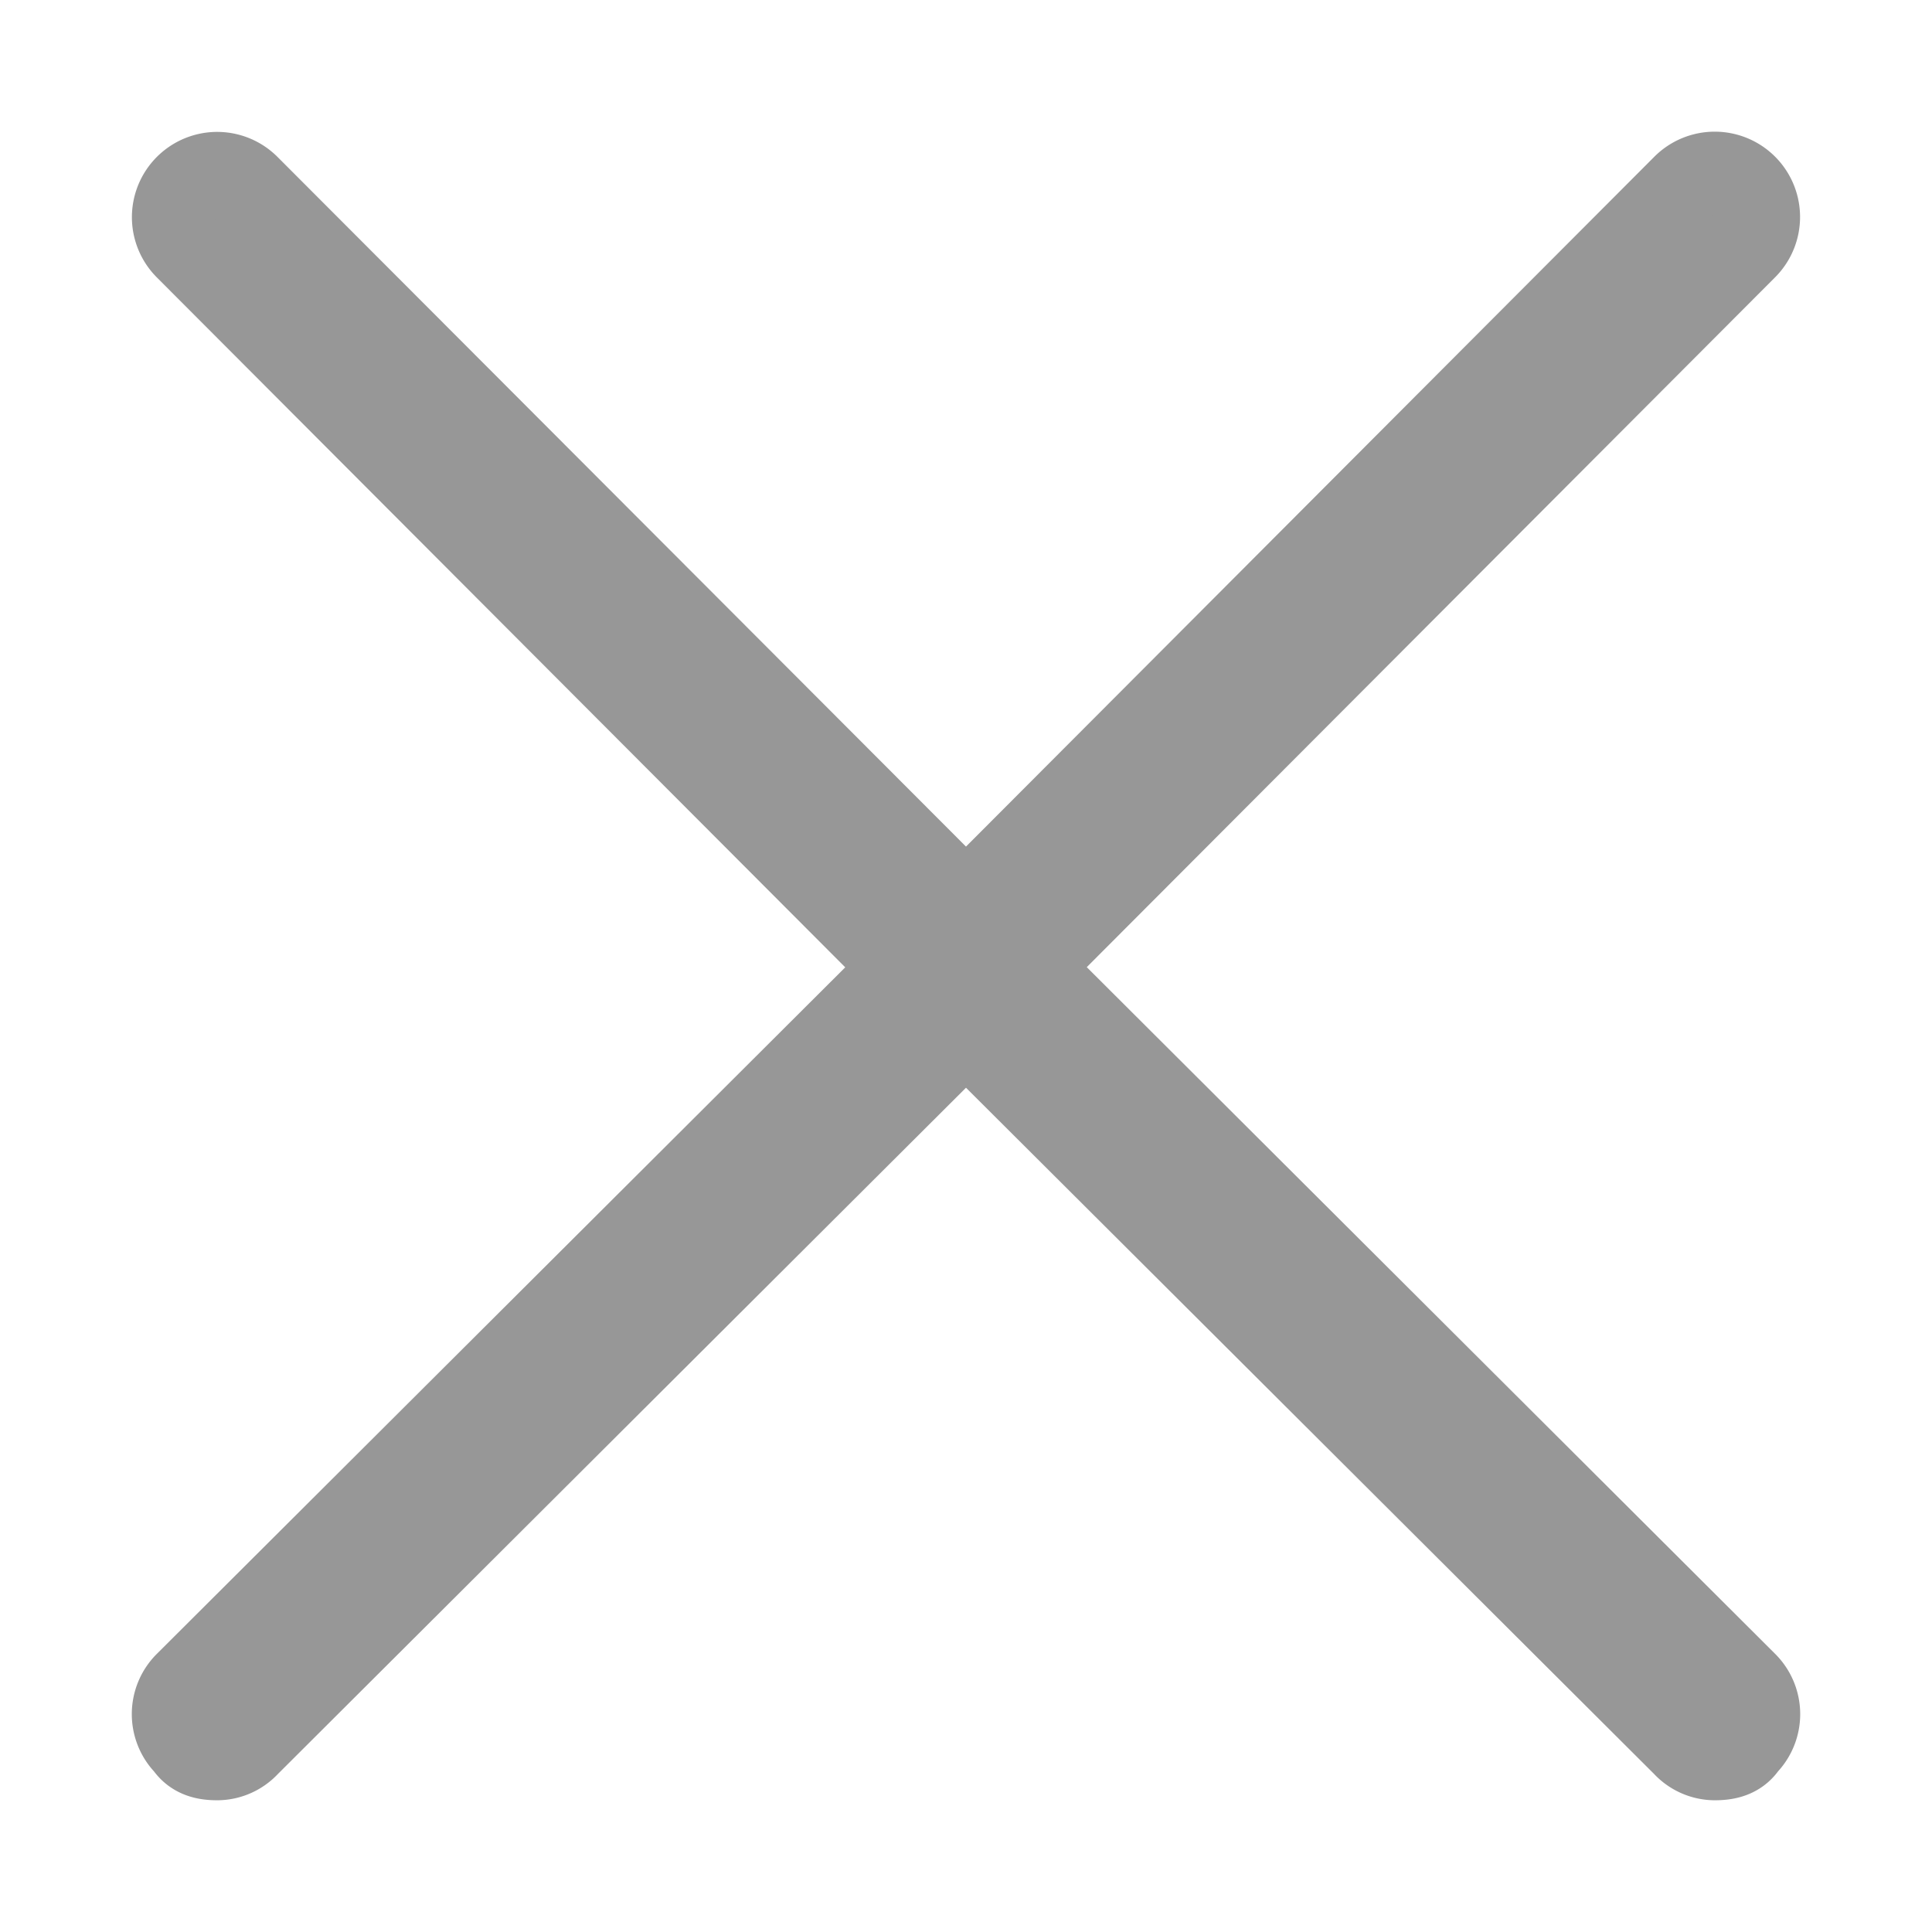 <svg class="i-cross" xmlns="http://www.w3.org/2000/svg" viewBox="0 0 11 11"><path class="i-cross__content" d="M5.834 5.507L9.93 1.402a.235.235 0 1 0-.334-.333L5.5 5.174 1.403 1.07a.235.235 0 1 0-.333.333l4.096 4.105L1.07 9.593a.234.234 0 0 0 0 .333c.037.056.092.074.166.074a.227.227 0 0 0 .167-.074L5.5 5.84l4.097 4.086a.227.227 0 0 0 .167.074c.074 0 .13-.018.166-.074a.234.234 0 0 0 0-.333L5.834 5.507z" stroke="#979797" stroke-width=".5"></path></svg>